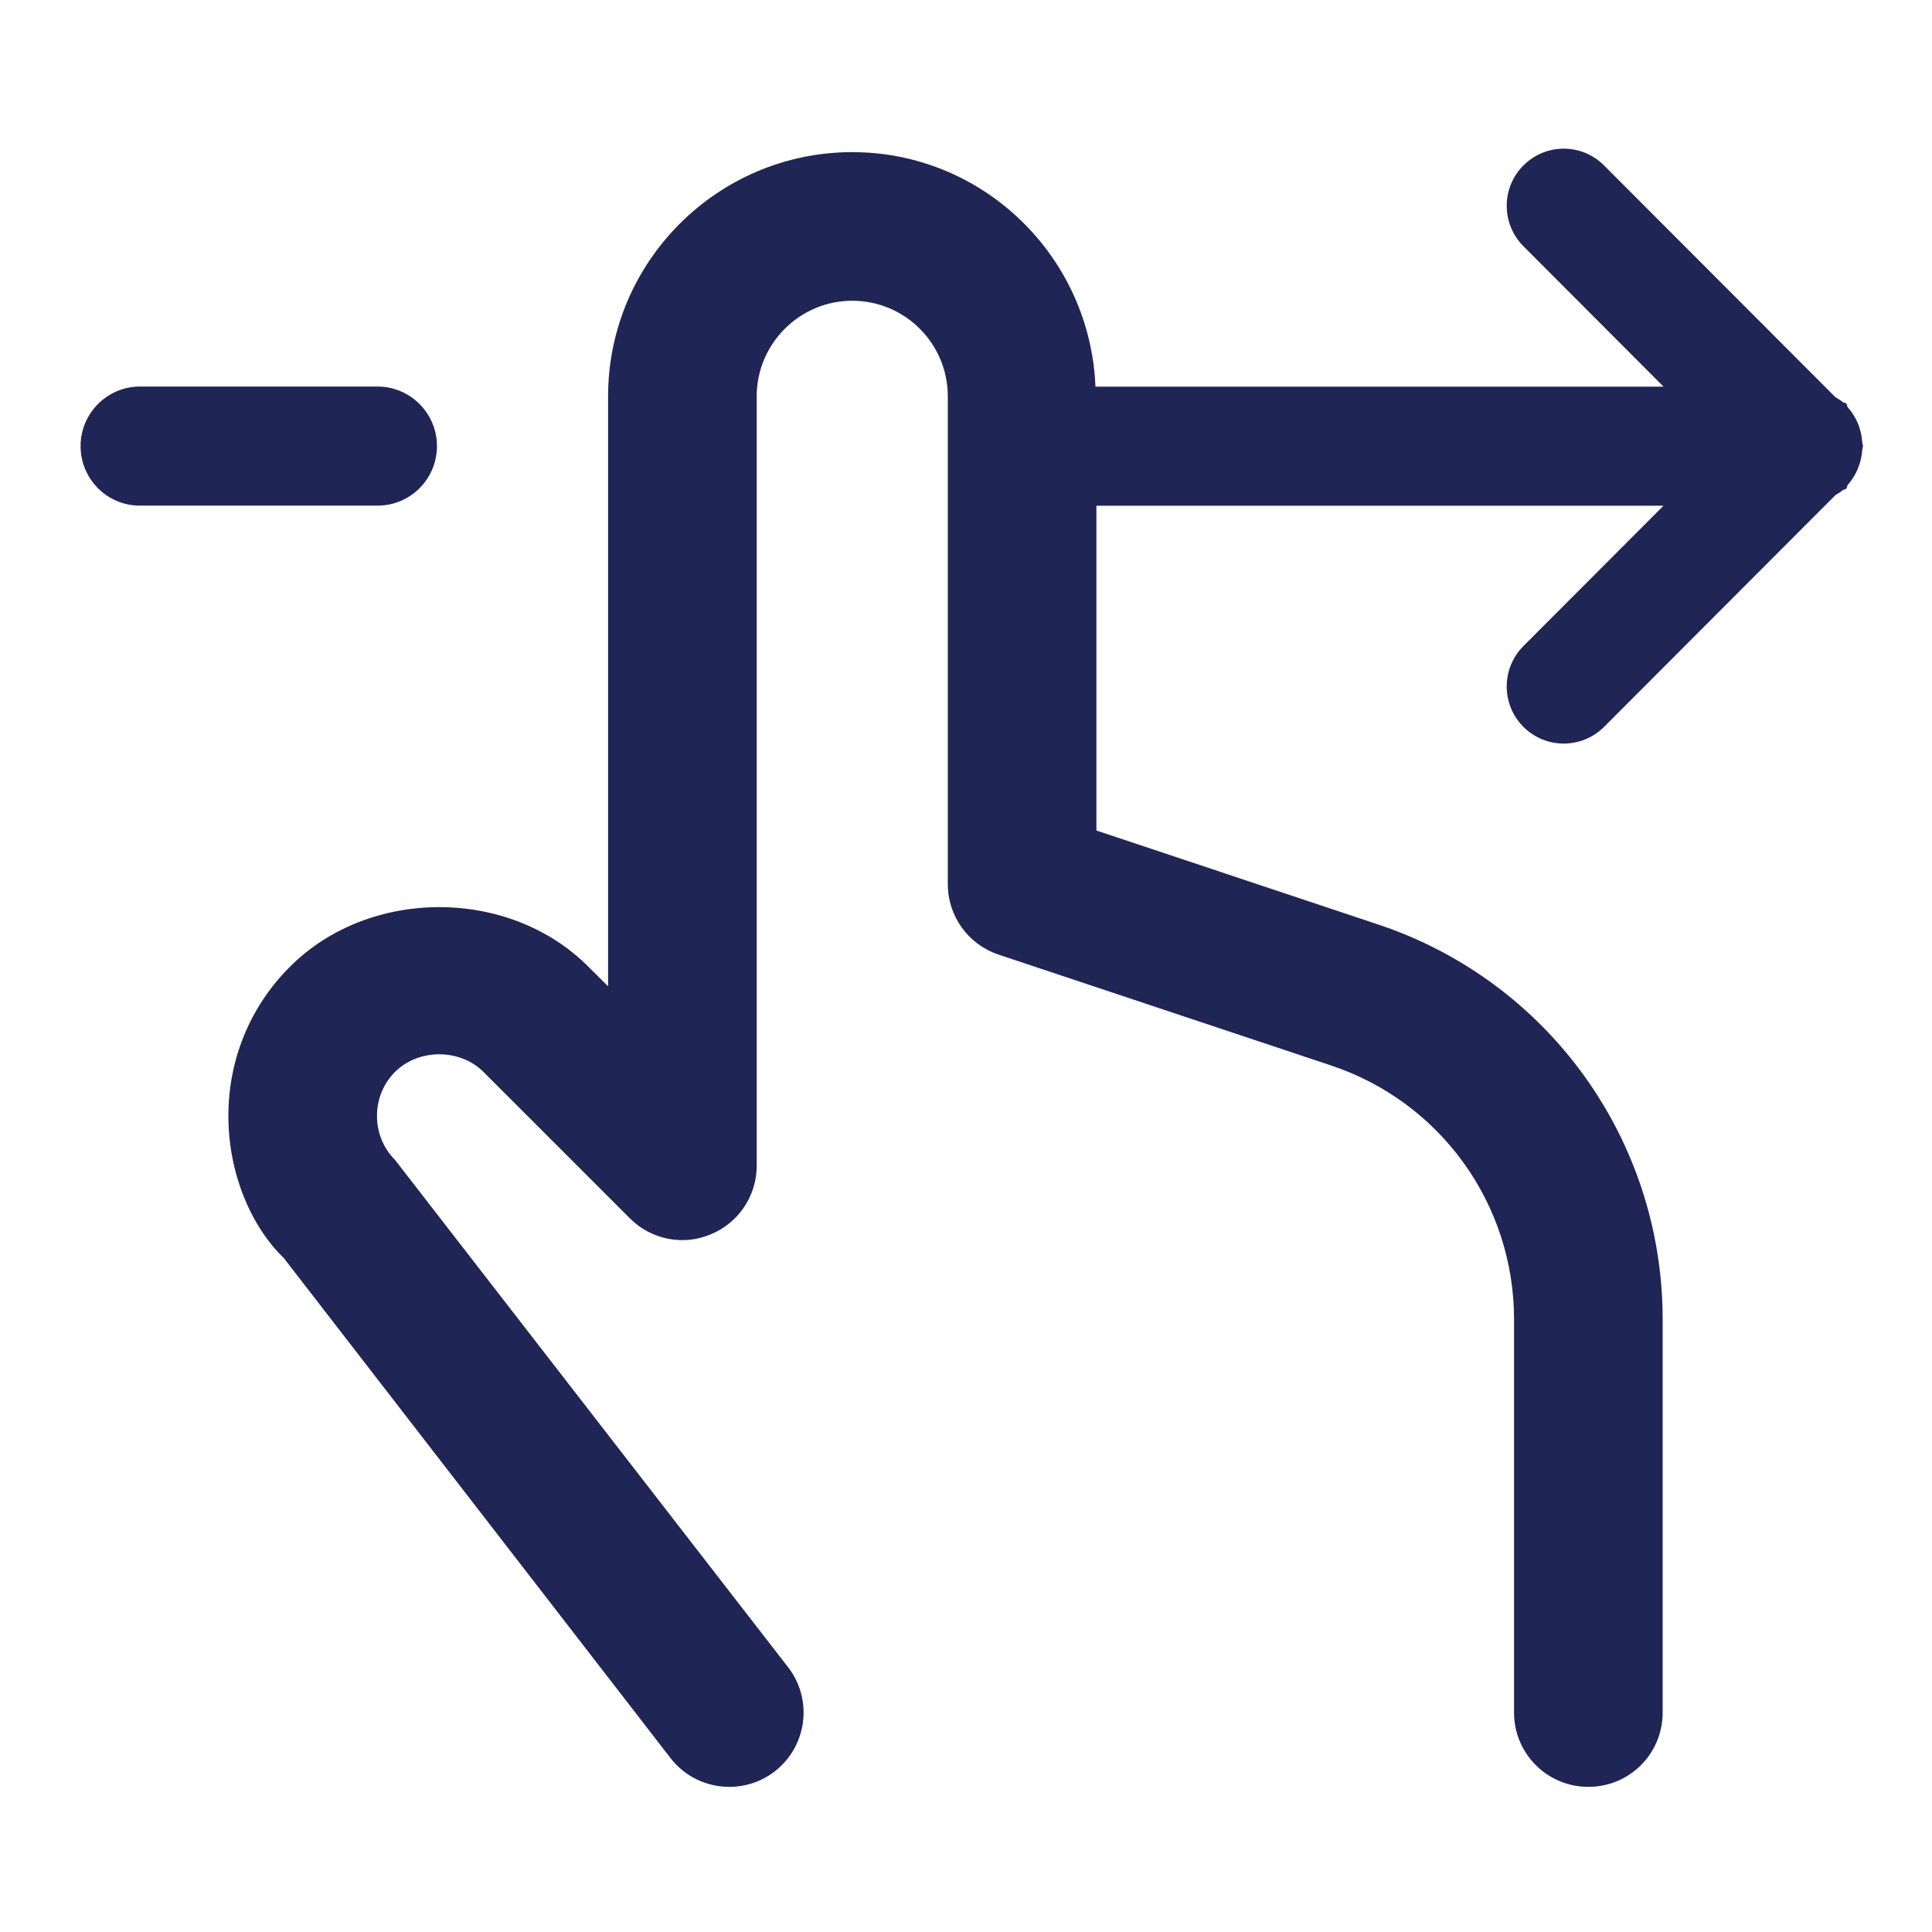 <svg xmlns="http://www.w3.org/2000/svg" xmlns:xlink="http://www.w3.org/1999/xlink" width="24" height="24" version="1.1" viewBox="0 0 24 24"><title>Icon/utility/Indigo/24px/Asset-Interactive</title><desc>Created with Sketch.</desc><defs><polygon id="path-1" points="22.143 1.803 22.143 22.153 1.837 22.153 1.837 1.803 22.143 1.803"/></defs><g id="Symbols" fill="none" fill-rule="evenodd" stroke="none" stroke-width="1"><g id="Icon/utility/Indigo/24px/Asset-Interactive"><g id="Page-1" transform="translate(1, 0)"><path id="Fill-1" fill="#1F2555" d="M4.428,5.541 C4.428,5.135 4.097,4.802 3.691,4.802 L0.737,4.802 C0.331,4.802 0.001,5.135 0.001,5.541 C0.001,5.951 0.331,6.281 0.737,6.281 L3.691,6.281 C4.097,6.281 4.428,5.951 4.428,5.541"/><g id="Group-5" transform="translate(0, 0.044)"><path id="Fill-3" fill="#1F2555" d="M22.139,5.477 C22.139,5.468 22.134,5.462 22.134,5.453 C22.123,5.283 22.058,5.132 21.951,5.012 C21.942,4.999 21.947,4.98 21.934,4.969 C21.923,4.956 21.903,4.962 21.892,4.951 C21.864,4.927 21.831,4.91 21.8,4.89 L18.927,2.012 C18.65,1.733 18.201,1.733 17.924,2.012 C17.648,2.287 17.648,2.737 17.924,3.014 L19.665,4.759 L12.608,4.759 C12.543,3.143 11.217,1.846 9.587,1.846 C7.915,1.846 6.554,3.208 6.554,4.879 L6.554,12.208 L6.31,11.966 C5.326,10.977 3.587,10.979 2.603,11.964 C2.108,12.457 1.837,13.116 1.837,13.818 C1.837,14.519 2.108,15.179 2.526,15.585 L7.329,21.795 C7.51,22.03 7.784,22.153 8.059,22.153 C8.256,22.153 8.456,22.091 8.624,21.961 C9.026,21.649 9.102,21.07 8.79,20.667 L3.908,14.366 C3.763,14.22 3.683,14.027 3.683,13.818 C3.683,13.611 3.763,13.415 3.908,13.271 C4.2,12.98 4.713,12.98 5.005,13.271 L6.824,15.09 C7.089,15.356 7.488,15.435 7.83,15.289 C8.175,15.147 8.4,14.811 8.4,14.438 L8.4,4.879 C8.4,4.225 8.934,3.692 9.587,3.692 C10.243,3.692 10.774,4.225 10.774,4.879 L10.774,10.938 C10.774,11.337 11.027,11.689 11.406,11.815 L15.536,13.192 C16.894,13.644 17.808,14.913 17.808,16.345 L17.808,21.23 C17.808,21.742 18.222,22.153 18.731,22.153 C19.243,22.153 19.654,21.742 19.654,21.23 L19.654,16.345 C19.654,14.117 18.235,12.145 16.119,11.44 L12.62,10.273 L12.62,6.238 L19.665,6.238 L17.924,7.982 C17.648,8.259 17.648,8.708 17.924,8.985 C18.201,9.262 18.65,9.262 18.927,8.985 L21.8,6.107 C21.831,6.086 21.864,6.07 21.89,6.046 C21.903,6.035 21.921,6.038 21.934,6.027 C21.947,6.016 21.942,5.996 21.951,5.983 C22.056,5.865 22.121,5.713 22.134,5.545 C22.134,5.536 22.139,5.529 22.137,5.518 C22.139,5.51 22.143,5.505 22.143,5.497 C22.143,5.49 22.139,5.483 22.139,5.477" mask="url(#mask-2)"/></g></g></g></g></svg>